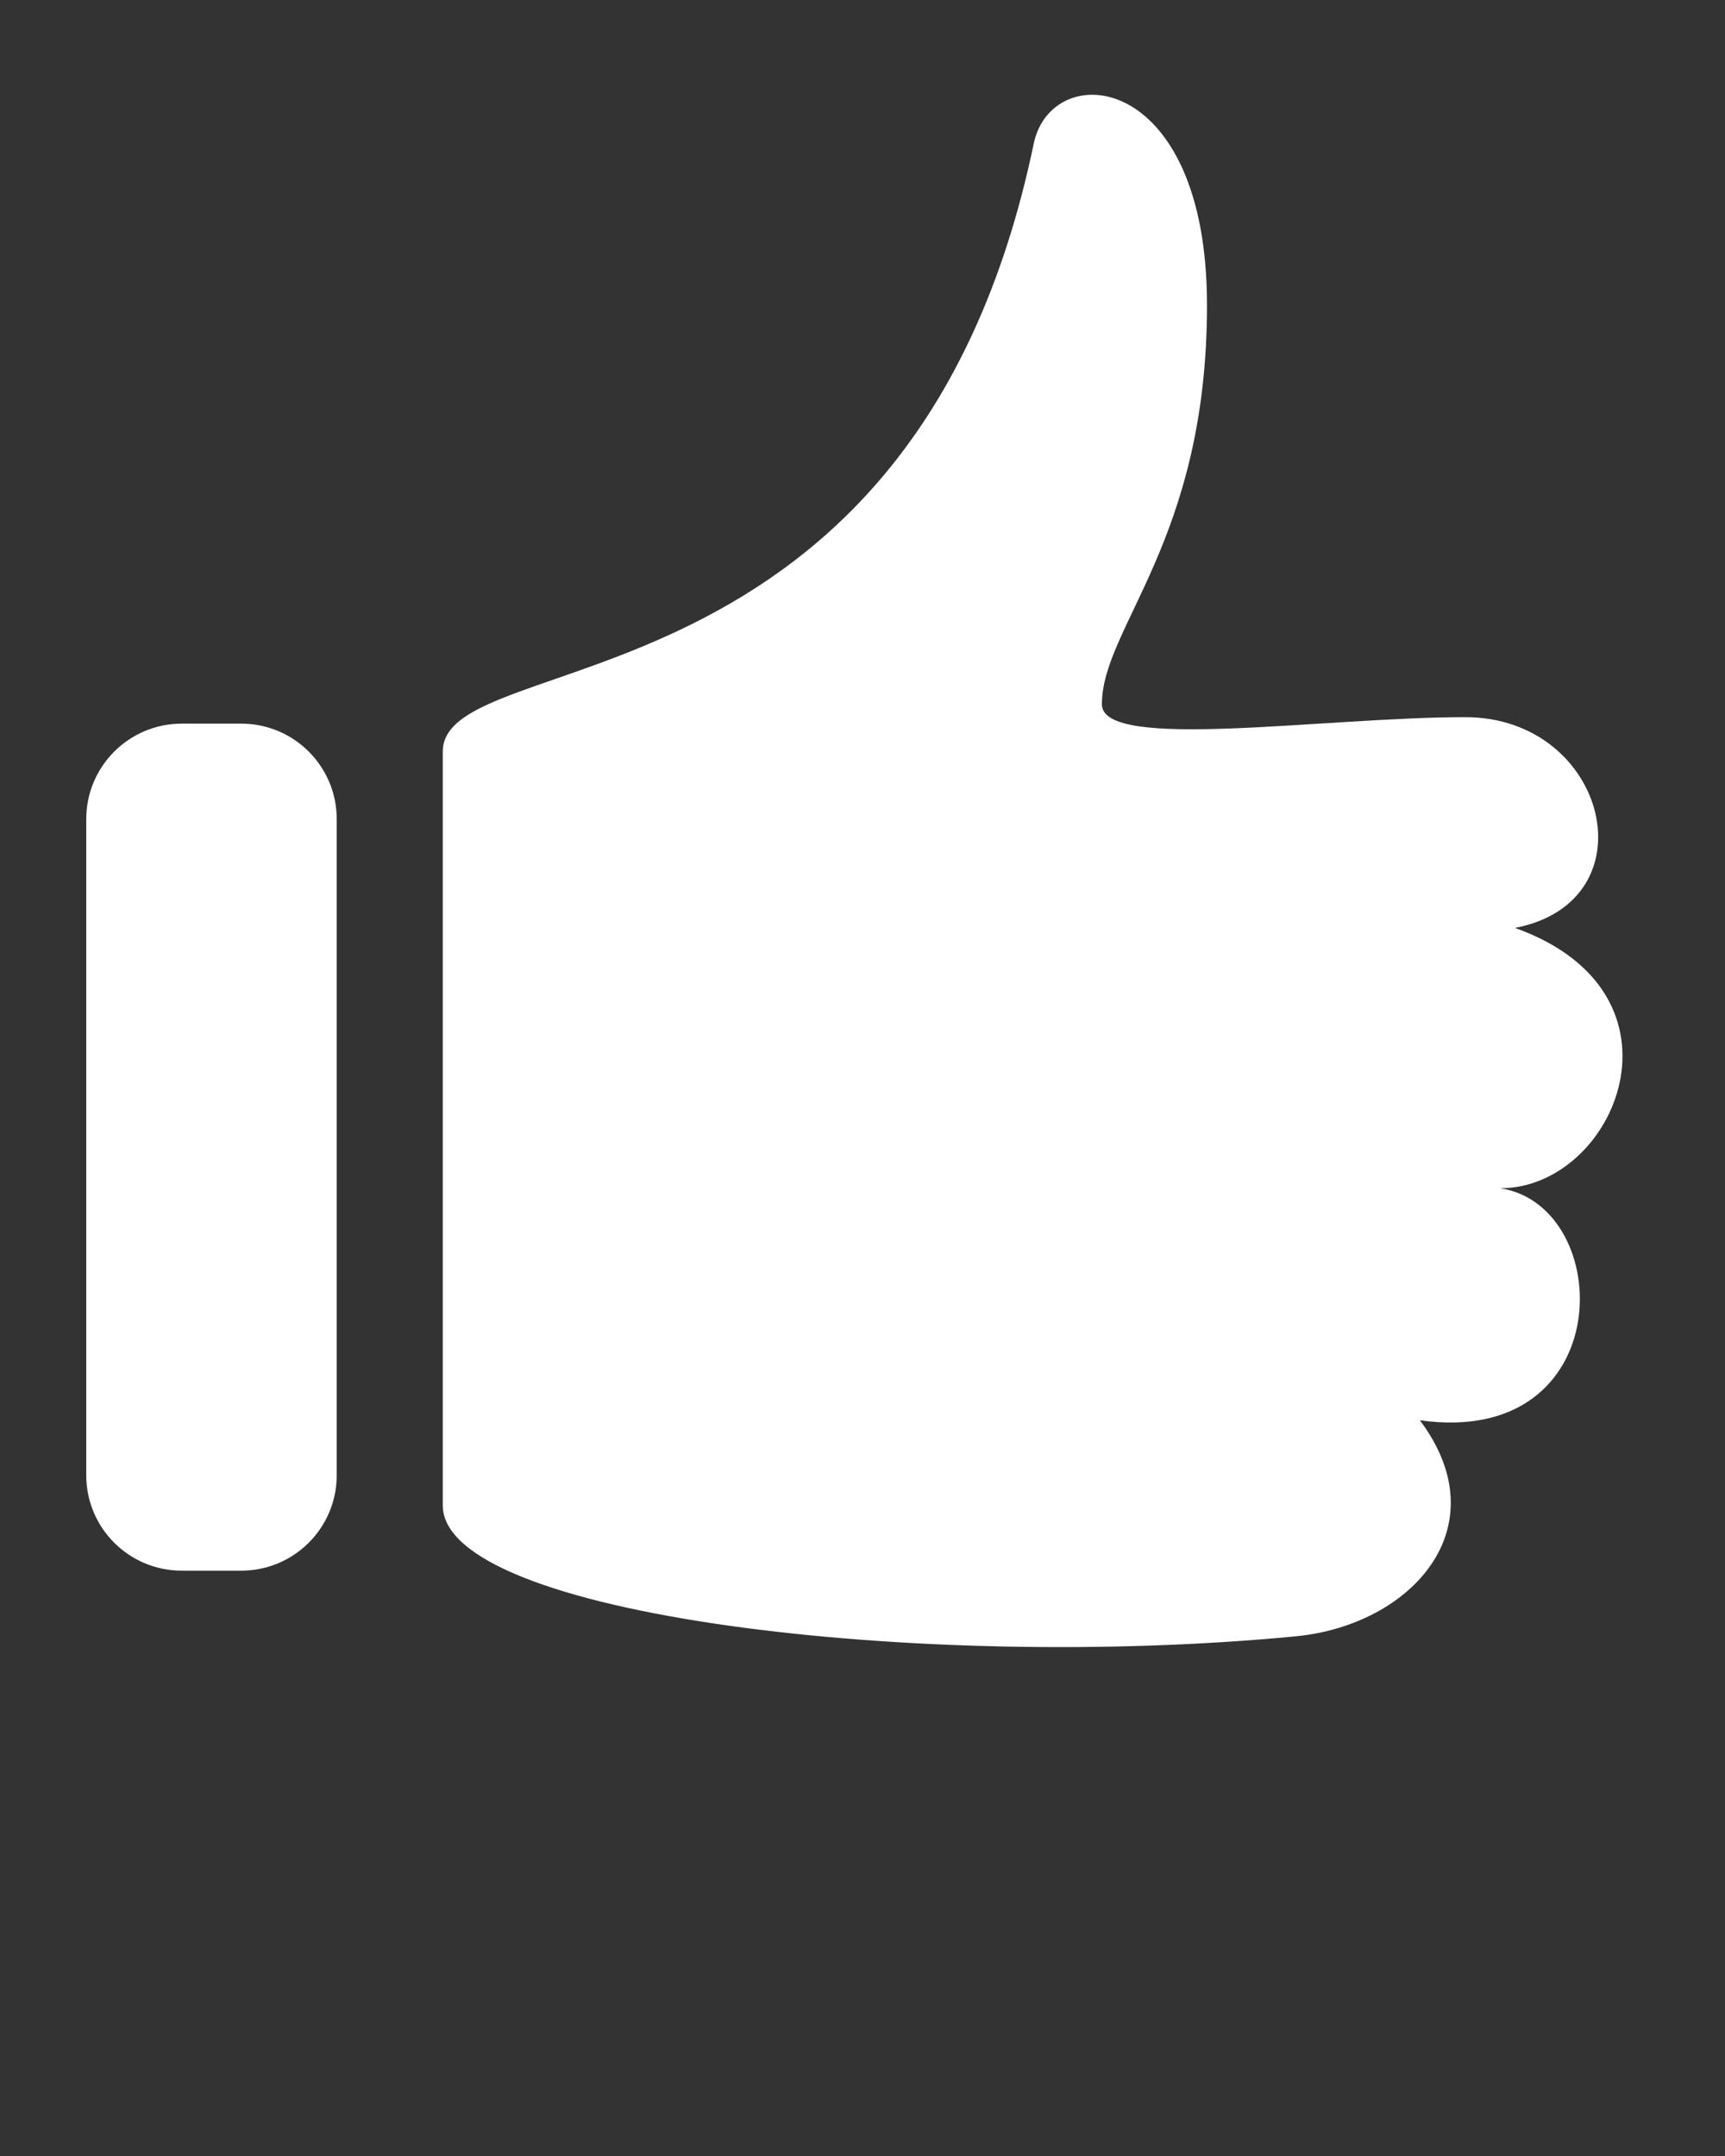 <svg xmlns="http://www.w3.org/2000/svg" xmlns:xlink="http://www.w3.org/1999/xlink" xmlns:sketch="http://www.bohemiancoding.com/sketch/ns" viewBox="0 0 100 125" version="1.1" x="0px" y="0px"><rect x="0" y="0" width="100" height="125" fill="#333333" stroke="none"/><path fill="#fff" d="M59.927,8.326 C60.965,3.35 69.971,4.036 69.971,17.698 C69.971,31.359 63.878,36.354 63.878,40.836 C63.878,43.577 76.703,41.58 84.947,41.58 C93.19,41.58 95.82,52.258 87.824,53.799 C98.439,57.586 93.675,68.892 86.976,68.892 C93.675,69.924 93.845,83.963 82.312,82.345 C86.976,88.564 81.809,94.226 75.116,94.87 C53.506,96.95 25.668,93.688 25.668,87.282 C25.668,80.876 25.668,47.316 25.668,43.577 C25.668,37.298 52.949,41.793 59.927,8.326 Z M10.531,41.956 L13.989,41.956 C17.044,41.956 19.52,44.433 19.52,47.488 L19.52,85.532 C19.52,88.587 17.041,91.063 13.989,91.063 L10.531,91.063 C7.476,91.063 5,88.586 5,85.532 L5,47.488 C5,44.433 7.48,41.956 10.531,41.956 Z" /></svg>

